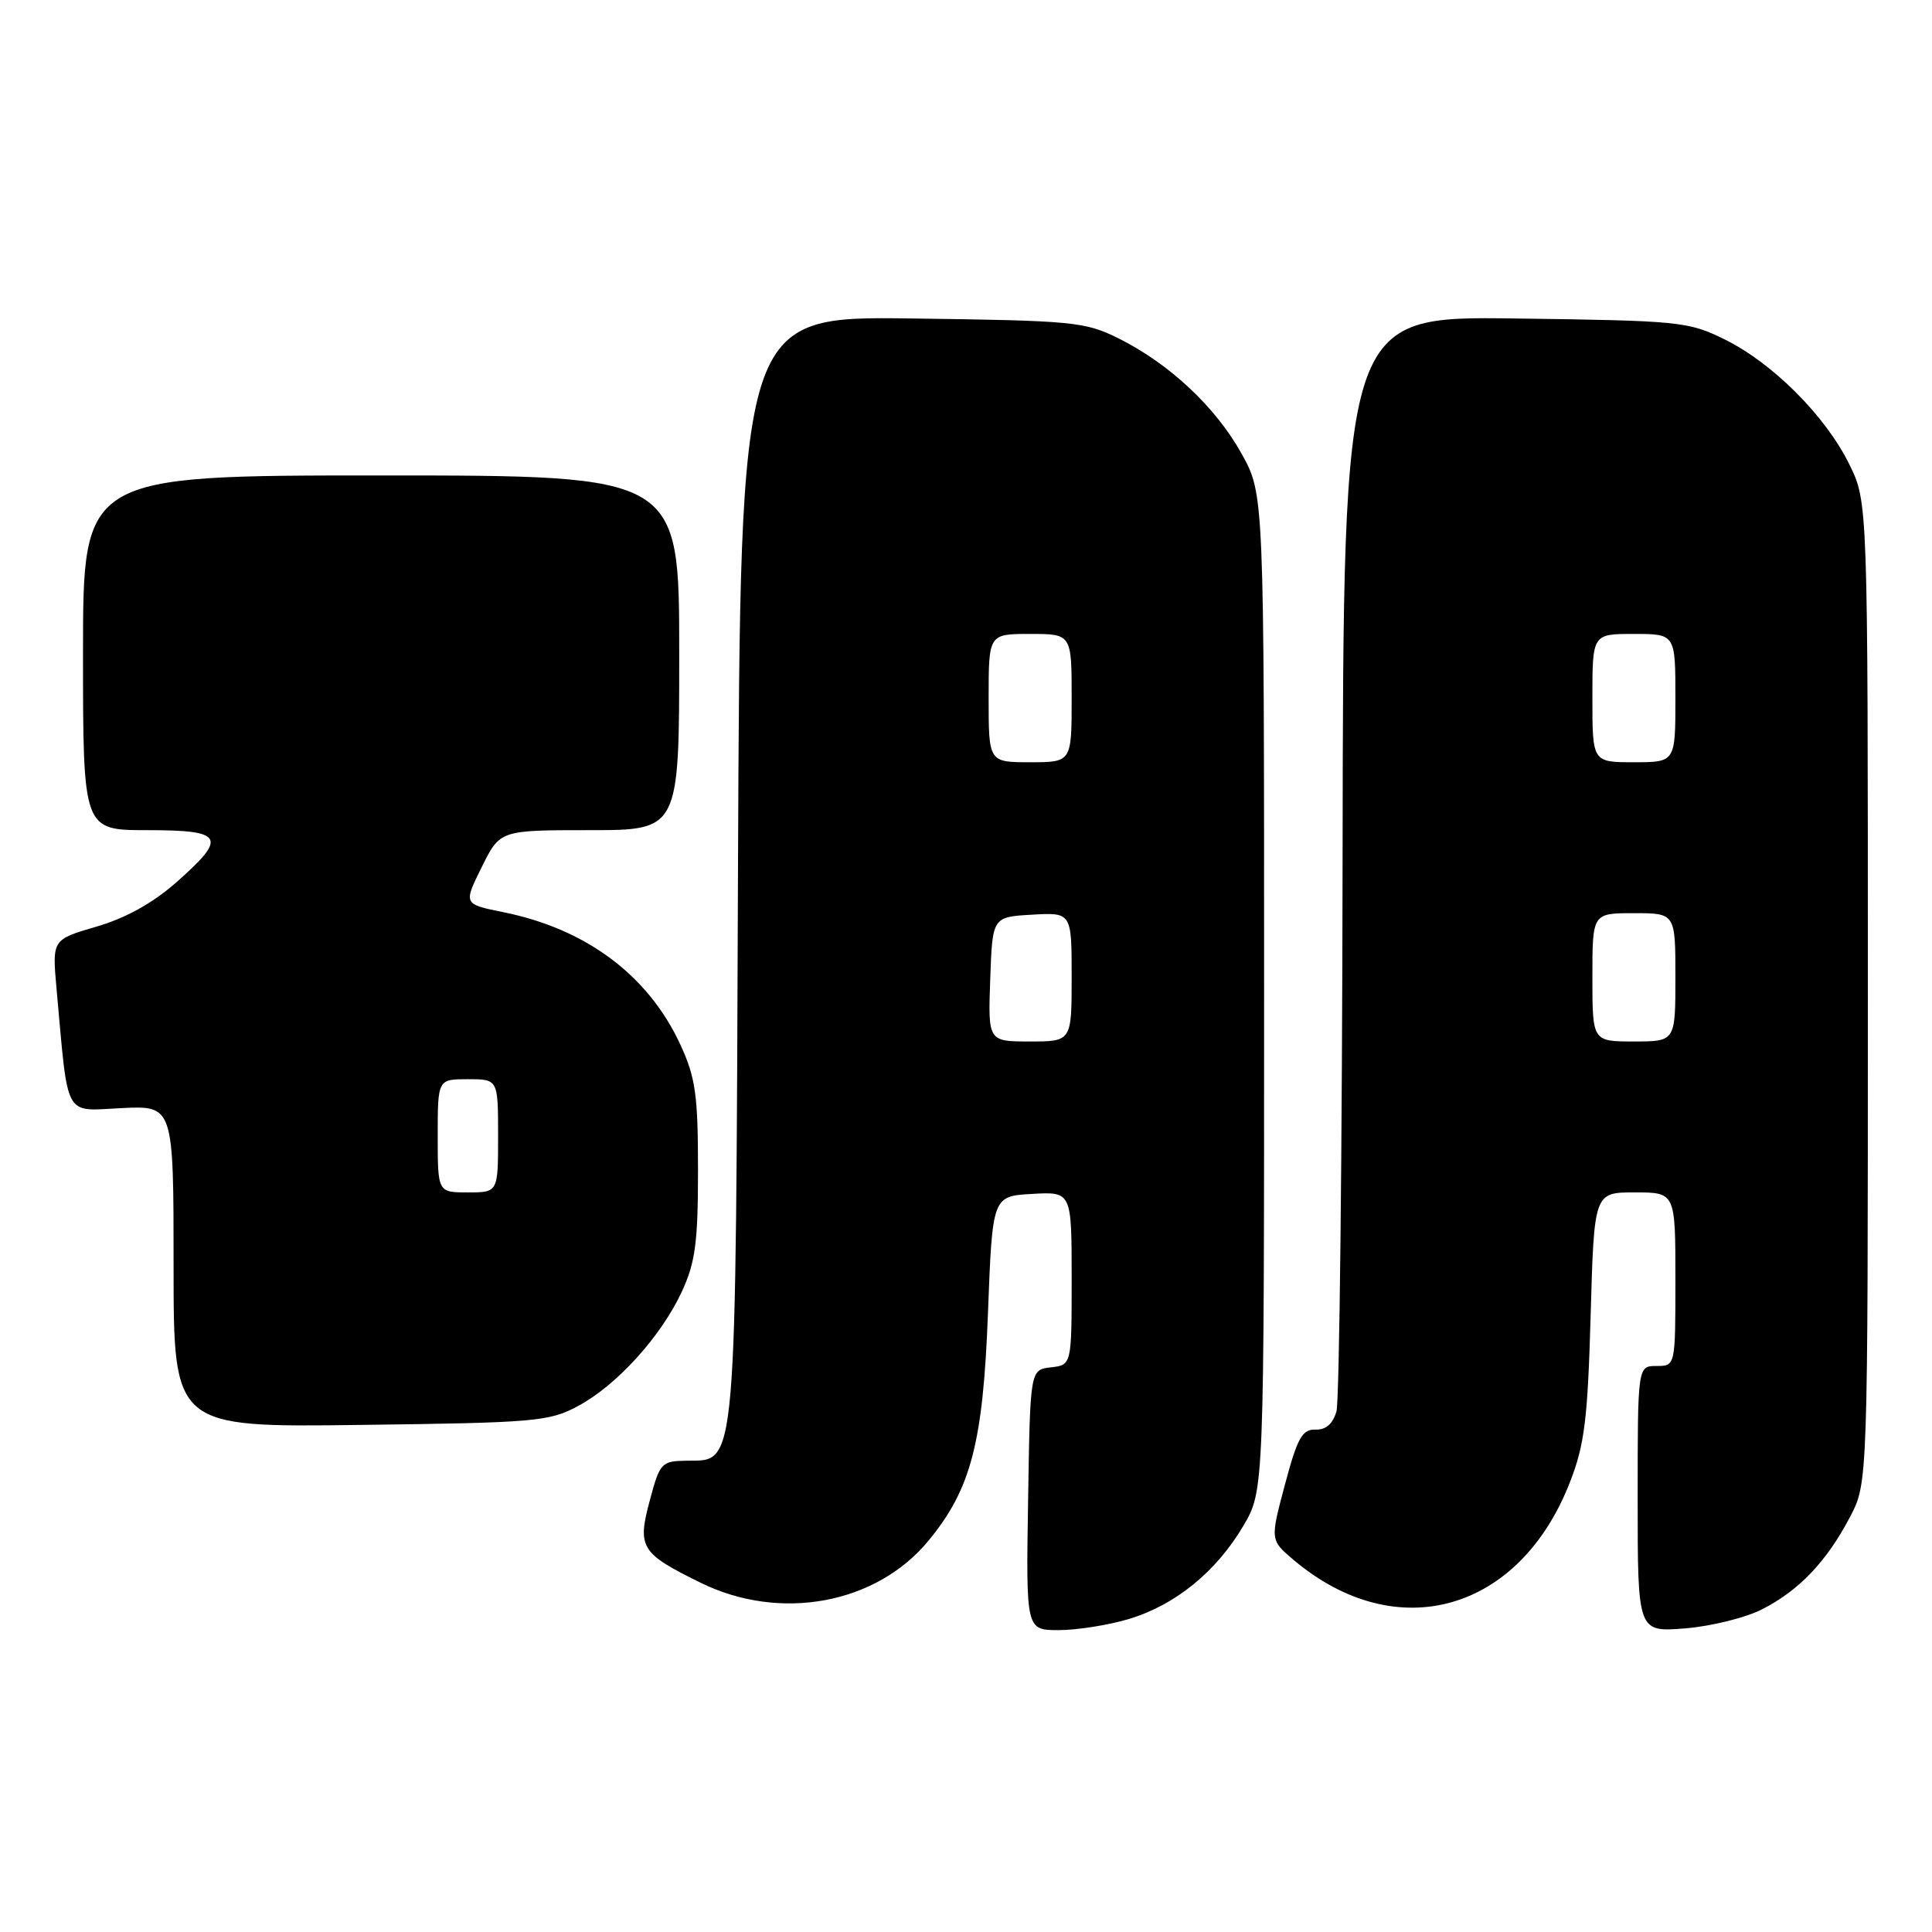 <?xml version="1.0" encoding="UTF-8" standalone="no"?>
<!DOCTYPE svg PUBLIC "-//W3C//DTD SVG 1.1//EN" "http://www.w3.org/Graphics/SVG/1.1/DTD/svg11.dtd" >
<svg xmlns="http://www.w3.org/2000/svg" xmlns:xlink="http://www.w3.org/1999/xlink" version="1.1" viewBox="0 0 256 256">
 <g >
 <path fill="currentColor"
d=" M 149.57 214.53 C 155.72 212.69 161.18 208.25 164.75 202.18 C 167.50 197.50 167.50 197.50 167.50 131.50 C 167.50 65.50 167.50 65.50 164.53 60.14 C 161.11 53.96 154.96 48.20 148.22 44.84 C 143.75 42.63 142.28 42.48 120.79 42.20 C 98.09 41.90 98.09 41.90 97.79 114.70 C 97.47 196.12 97.70 193.45 90.98 193.55 C 87.64 193.60 87.44 193.82 86.11 198.78 C 84.42 205.07 84.88 205.81 92.85 209.73 C 103.39 214.90 116.10 212.55 123.02 204.16 C 128.66 197.33 130.26 191.20 130.91 174.00 C 131.50 158.50 131.50 158.50 136.75 158.20 C 142.00 157.90 142.00 157.90 142.00 169.38 C 142.00 180.87 142.00 180.87 139.25 181.18 C 136.50 181.50 136.50 181.50 136.23 198.75 C 135.95 216.00 135.95 216.00 140.29 216.00 C 142.68 216.00 146.86 215.34 149.57 214.53 Z  M 233.53 213.22 C 238.42 210.71 242.05 206.89 245.14 201.00 C 247.50 196.50 247.50 196.50 247.50 131.50 C 247.50 66.50 247.50 66.50 245.03 61.50 C 241.87 55.09 234.87 48.09 228.50 44.96 C 223.70 42.60 222.58 42.49 200.75 42.20 C 178.00 41.90 178.00 41.90 177.90 113.20 C 177.85 152.41 177.48 185.62 177.09 187.00 C 176.61 188.67 175.69 189.48 174.30 189.43 C 172.55 189.38 171.91 190.52 170.26 196.72 C 168.30 204.07 168.30 204.07 171.40 206.69 C 185.04 218.21 201.37 213.59 208.05 196.33 C 209.97 191.39 210.38 188.02 210.77 174.25 C 211.23 158.00 211.23 158.00 216.62 158.00 C 222.00 158.00 222.00 158.00 222.00 169.50 C 222.00 181.00 222.00 181.00 219.50 181.00 C 217.00 181.00 217.00 181.00 217.00 198.64 C 217.00 216.27 217.00 216.27 223.28 215.77 C 226.73 215.49 231.35 214.35 233.53 213.22 Z  M 76.57 186.32 C 81.73 183.56 87.61 177.07 90.36 171.12 C 92.14 167.26 92.49 164.62 92.49 155.00 C 92.49 145.13 92.16 142.79 90.19 138.50 C 85.95 129.26 77.70 123.08 66.65 120.86 C 61.40 119.80 61.40 119.80 63.83 114.90 C 66.25 110.00 66.25 110.00 78.13 110.00 C 90.00 110.00 90.00 110.00 90.00 86.50 C 90.00 63.00 90.00 63.00 50.50 63.00 C 11.00 63.00 11.00 63.00 11.00 86.50 C 11.00 110.00 11.00 110.00 19.50 110.00 C 29.70 110.00 30.19 110.90 23.31 116.96 C 20.22 119.68 16.62 121.67 12.76 122.79 C 6.91 124.50 6.91 124.50 7.49 131.00 C 9.08 148.50 8.37 147.20 16.11 146.83 C 23.00 146.50 23.00 146.50 23.00 167.81 C 23.00 189.13 23.00 189.13 47.75 188.81 C 70.93 188.52 72.76 188.36 76.57 186.32 Z  M 131.21 129.75 C 131.50 121.50 131.50 121.50 136.75 121.20 C 142.00 120.90 142.00 120.90 142.00 129.45 C 142.00 138.00 142.00 138.00 136.46 138.00 C 130.92 138.00 130.92 138.00 131.21 129.75 Z  M 131.00 92.50 C 131.00 84.00 131.00 84.00 136.50 84.00 C 142.00 84.00 142.00 84.00 142.00 92.50 C 142.00 101.00 142.00 101.00 136.50 101.00 C 131.00 101.00 131.00 101.00 131.00 92.50 Z  M 211.00 129.50 C 211.00 121.00 211.00 121.00 216.50 121.00 C 222.00 121.00 222.00 121.00 222.00 129.50 C 222.00 138.00 222.00 138.00 216.50 138.00 C 211.00 138.00 211.00 138.00 211.00 129.50 Z  M 211.00 92.50 C 211.00 84.00 211.00 84.00 216.50 84.00 C 222.00 84.00 222.00 84.00 222.00 92.50 C 222.00 101.00 222.00 101.00 216.50 101.00 C 211.00 101.00 211.00 101.00 211.00 92.50 Z  M 58.00 150.50 C 58.00 143.00 58.00 143.00 62.00 143.00 C 66.00 143.00 66.00 143.00 66.00 150.50 C 66.00 158.00 66.00 158.00 62.00 158.00 C 58.00 158.00 58.00 158.00 58.00 150.50 Z "/>
</g>
</svg>